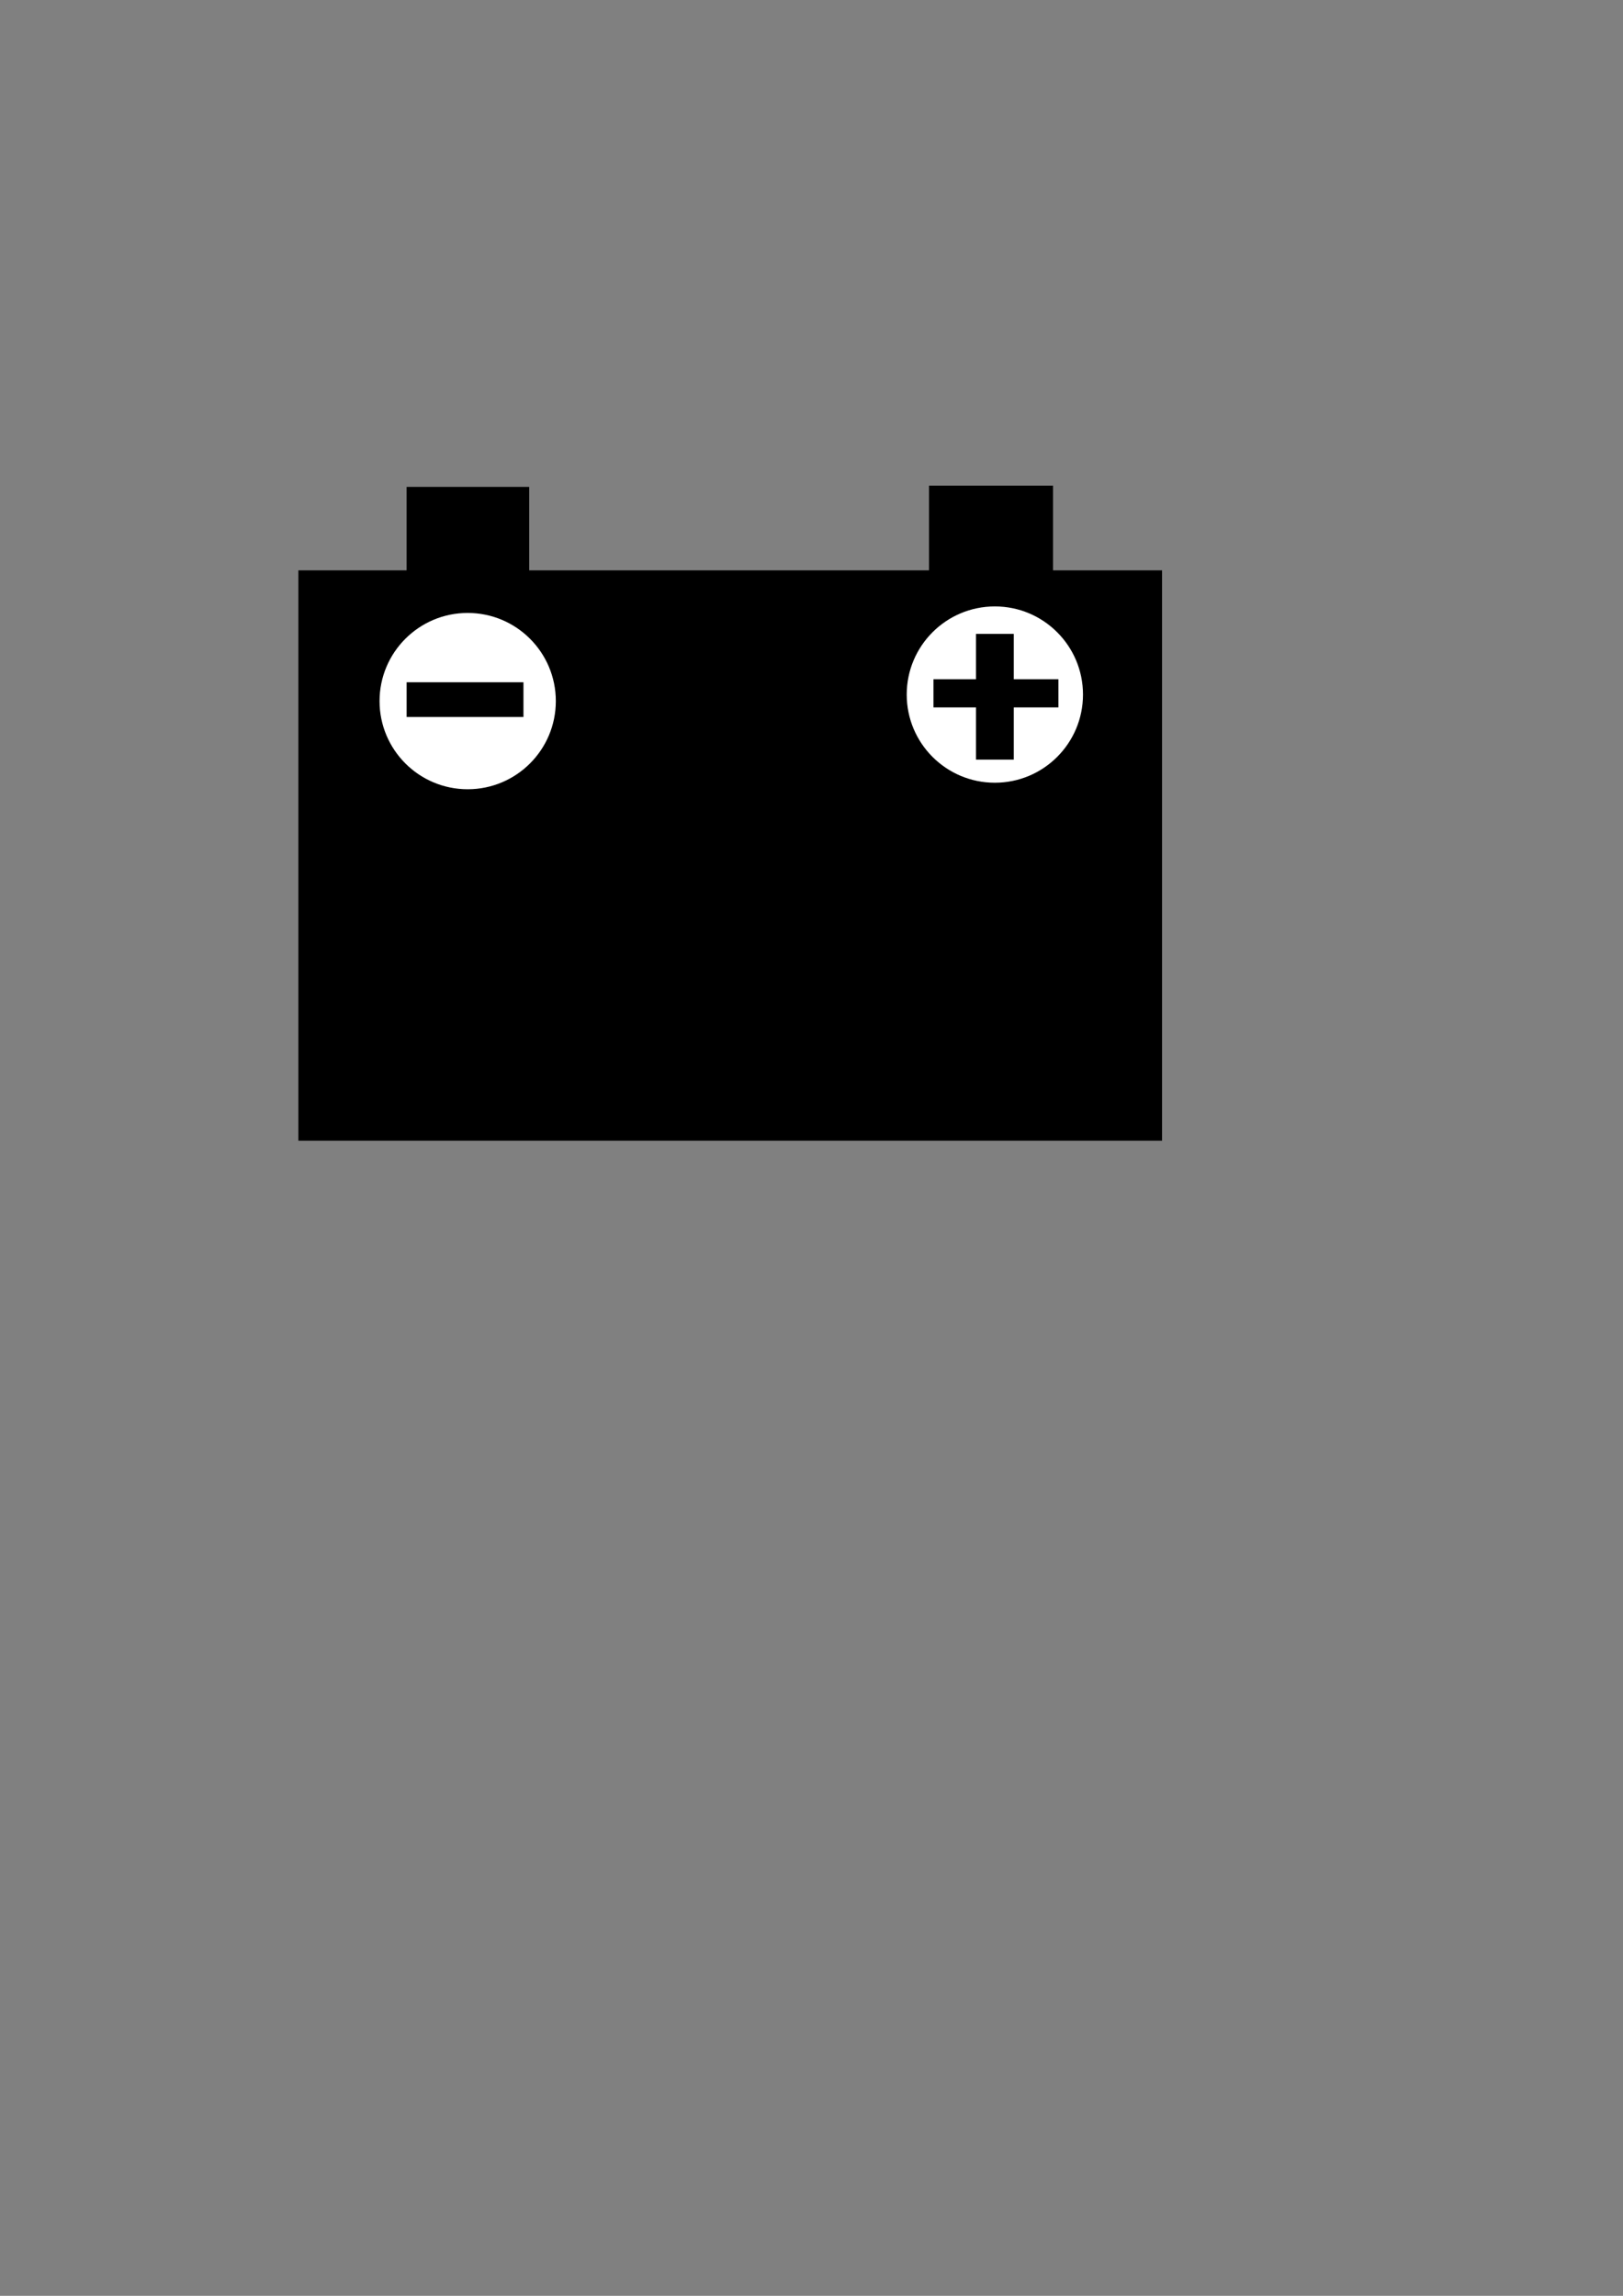 <?xml version="1.0" encoding="UTF-8" standalone="no"?>
<!-- Created with Inkscape (http://www.inkscape.org/) -->

<svg
   width="210mm"
   height="297mm"
   viewBox="0 0 210 297"
   version="1.1"
   id="svg5"
   inkscape:version="1.1.2 (0a00cf5339, 2022-02-04)"
   sodipodi:docname="battery.svg"
   xmlns:inkscape="http://www.inkscape.org/namespaces/inkscape"
   xmlns:sodipodi="http://sodipodi.sourceforge.net/DTD/sodipodi-0.dtd"
   xmlns="http://www.w3.org/2000/svg"
   xmlns:svg="http://www.w3.org/2000/svg">
  <rect x="0" y="0" width="210" height="297" fill="#808080" stroke="none"/>
  <sodipodi:namedview
     id="namedview7"
     pagecolor="#ffffff"
     bordercolor="#666666"
     borderopacity="1.0"
     inkscape:pageshadow="2"
     inkscape:pageopacity="0.0"
     inkscape:pagecheckerboard="0"
     inkscape:document-units="mm"
     showgrid="false"
     showguides="true"
     inkscape:guide-bbox="true"
     inkscape:zoom="1.1224747"
     inkscape:cx="374.61867"
     inkscape:cy="432.08099"
     inkscape:window-width="1920"
     inkscape:window-height="1011"
     inkscape:window-x="0"
     inkscape:window-y="0"
     inkscape:window-maximized="1"
     inkscape:current-layer="layer1">
    <sodipodi:guide
       position="38.186,237.6"
       orientation="1,0"
       id="guide57" />
  </sodipodi:namedview>
  <defs
     id="defs2" />
  <g
     inkscape:label="Layer 1"
     inkscape:groupmode="layer"
     id="layer1">
    <g
       id="g397">
      <rect
         style="fill:#000000;stroke-width:0.265"
         id="rect53"
         width="111.751"
         height="73.78"
         x="38.608"
         y="73.784" />
      <rect
         style="fill:#000000;stroke-width:0.265"
         id="rect59"
         width="15.861"
         height="14.776"
         x="52.612"
         y="62.986" />
      <rect
         style="fill:#000000;stroke-width:0.265"
         id="rect61"
         width="16.052"
         height="17.045"
         x="120.202"
         y="62.825" />
      <circle
         style="fill:#ffffff;stroke-width:0.265"
         id="path107"
         cx="60.514"
         cy="90.698"
         r="11.404" />
      <circle
         style="fill:#ffffff;stroke-width:0.265"
         id="path107-3"
         cx="128.724"
         cy="89.854"
         r="11.404" />
      <rect
         style="fill:#000000;stroke-width:0.265"
         id="rect303"
         width="15.116"
         height="4.495"
         x="52.614"
         y="88.261" />
      <rect
         style="fill:#000000;stroke-width:0.265"
         id="rect305"
         width="16.171"
         height="3.641"
         x="120.778"
         y="87.874" />
      <rect
         style="fill:#000000;stroke-width:0.265"
         id="rect307"
         width="4.888"
         height="16.266"
         x="126.285"
         y="82.002" />
    </g>
  </g>
</svg>
